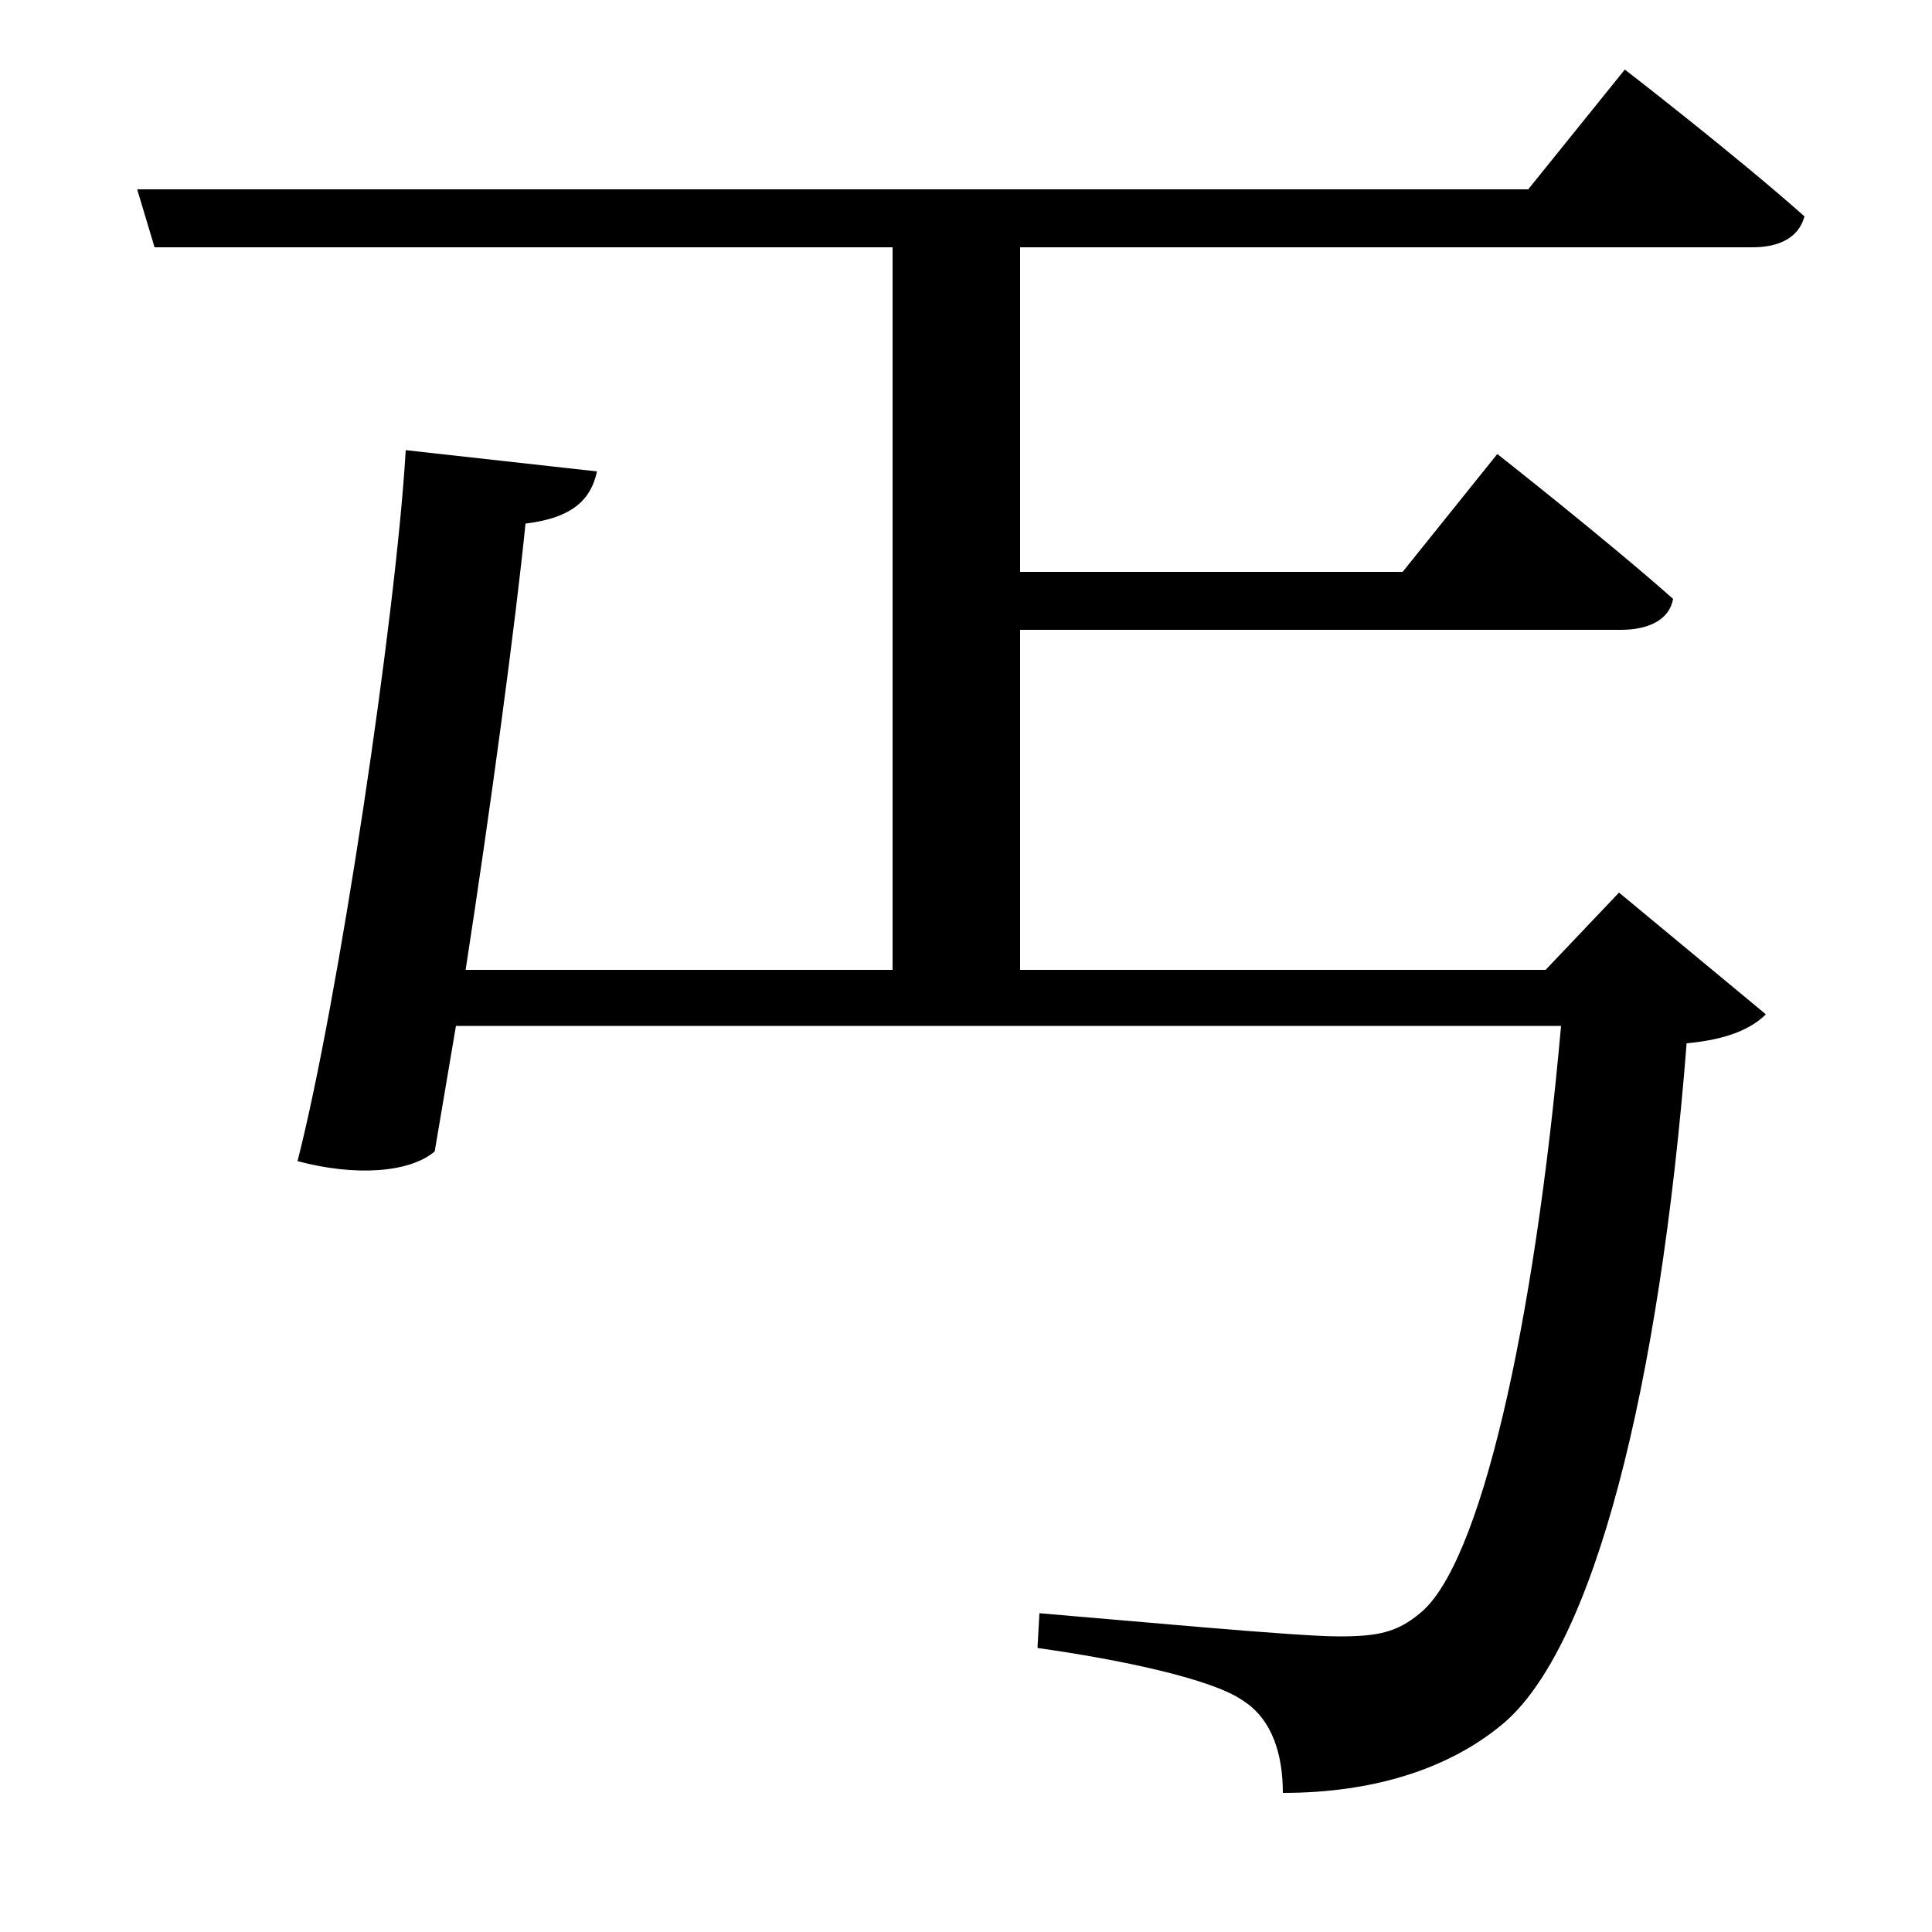 <svg xmlns="http://www.w3.org/2000/svg"
    viewBox="0 0 1000 1000">
  <!--
© 2017-2024 Adobe (http://www.adobe.com/).
Noto is a trademark of Google Inc.
This Font Software is licensed under the SIL Open Font License, Version 1.1. This Font Software is distributed on an "AS IS" BASIS, WITHOUT WARRANTIES OR CONDITIONS OF ANY KIND, either express or implied. See the SIL Open Font License for the specific language, permissions and limitations governing your use of this Font Software.
http://scripts.sil.org/OFL
  -->
<path d="M210 233C205 319 175 519 154 601 184 609 212 607 225 596L236 531 808 531C794 688 766 810 735 835 723 845 713 847 693 847 671 847 586 839 538 835L537 853C580 859 627 869 643 880 659 890 664 909 664 928 710 928 749 916 777 893 825 854 859 718 873 540 895 538 907 532 914 525L838 462 800 502 528 502 528 326 839 326C853 326 864 321 866 310 831 279 775 235 775 235L726 296 528 296 528 128 907 128C921 128 931 123 934 112 898 80 841 36 841 36L791 98 71 98 80 128 462 128 462 502 241 502C254 418 267 321 272 271 297 268 306 258 309 244Z"/>
</svg>